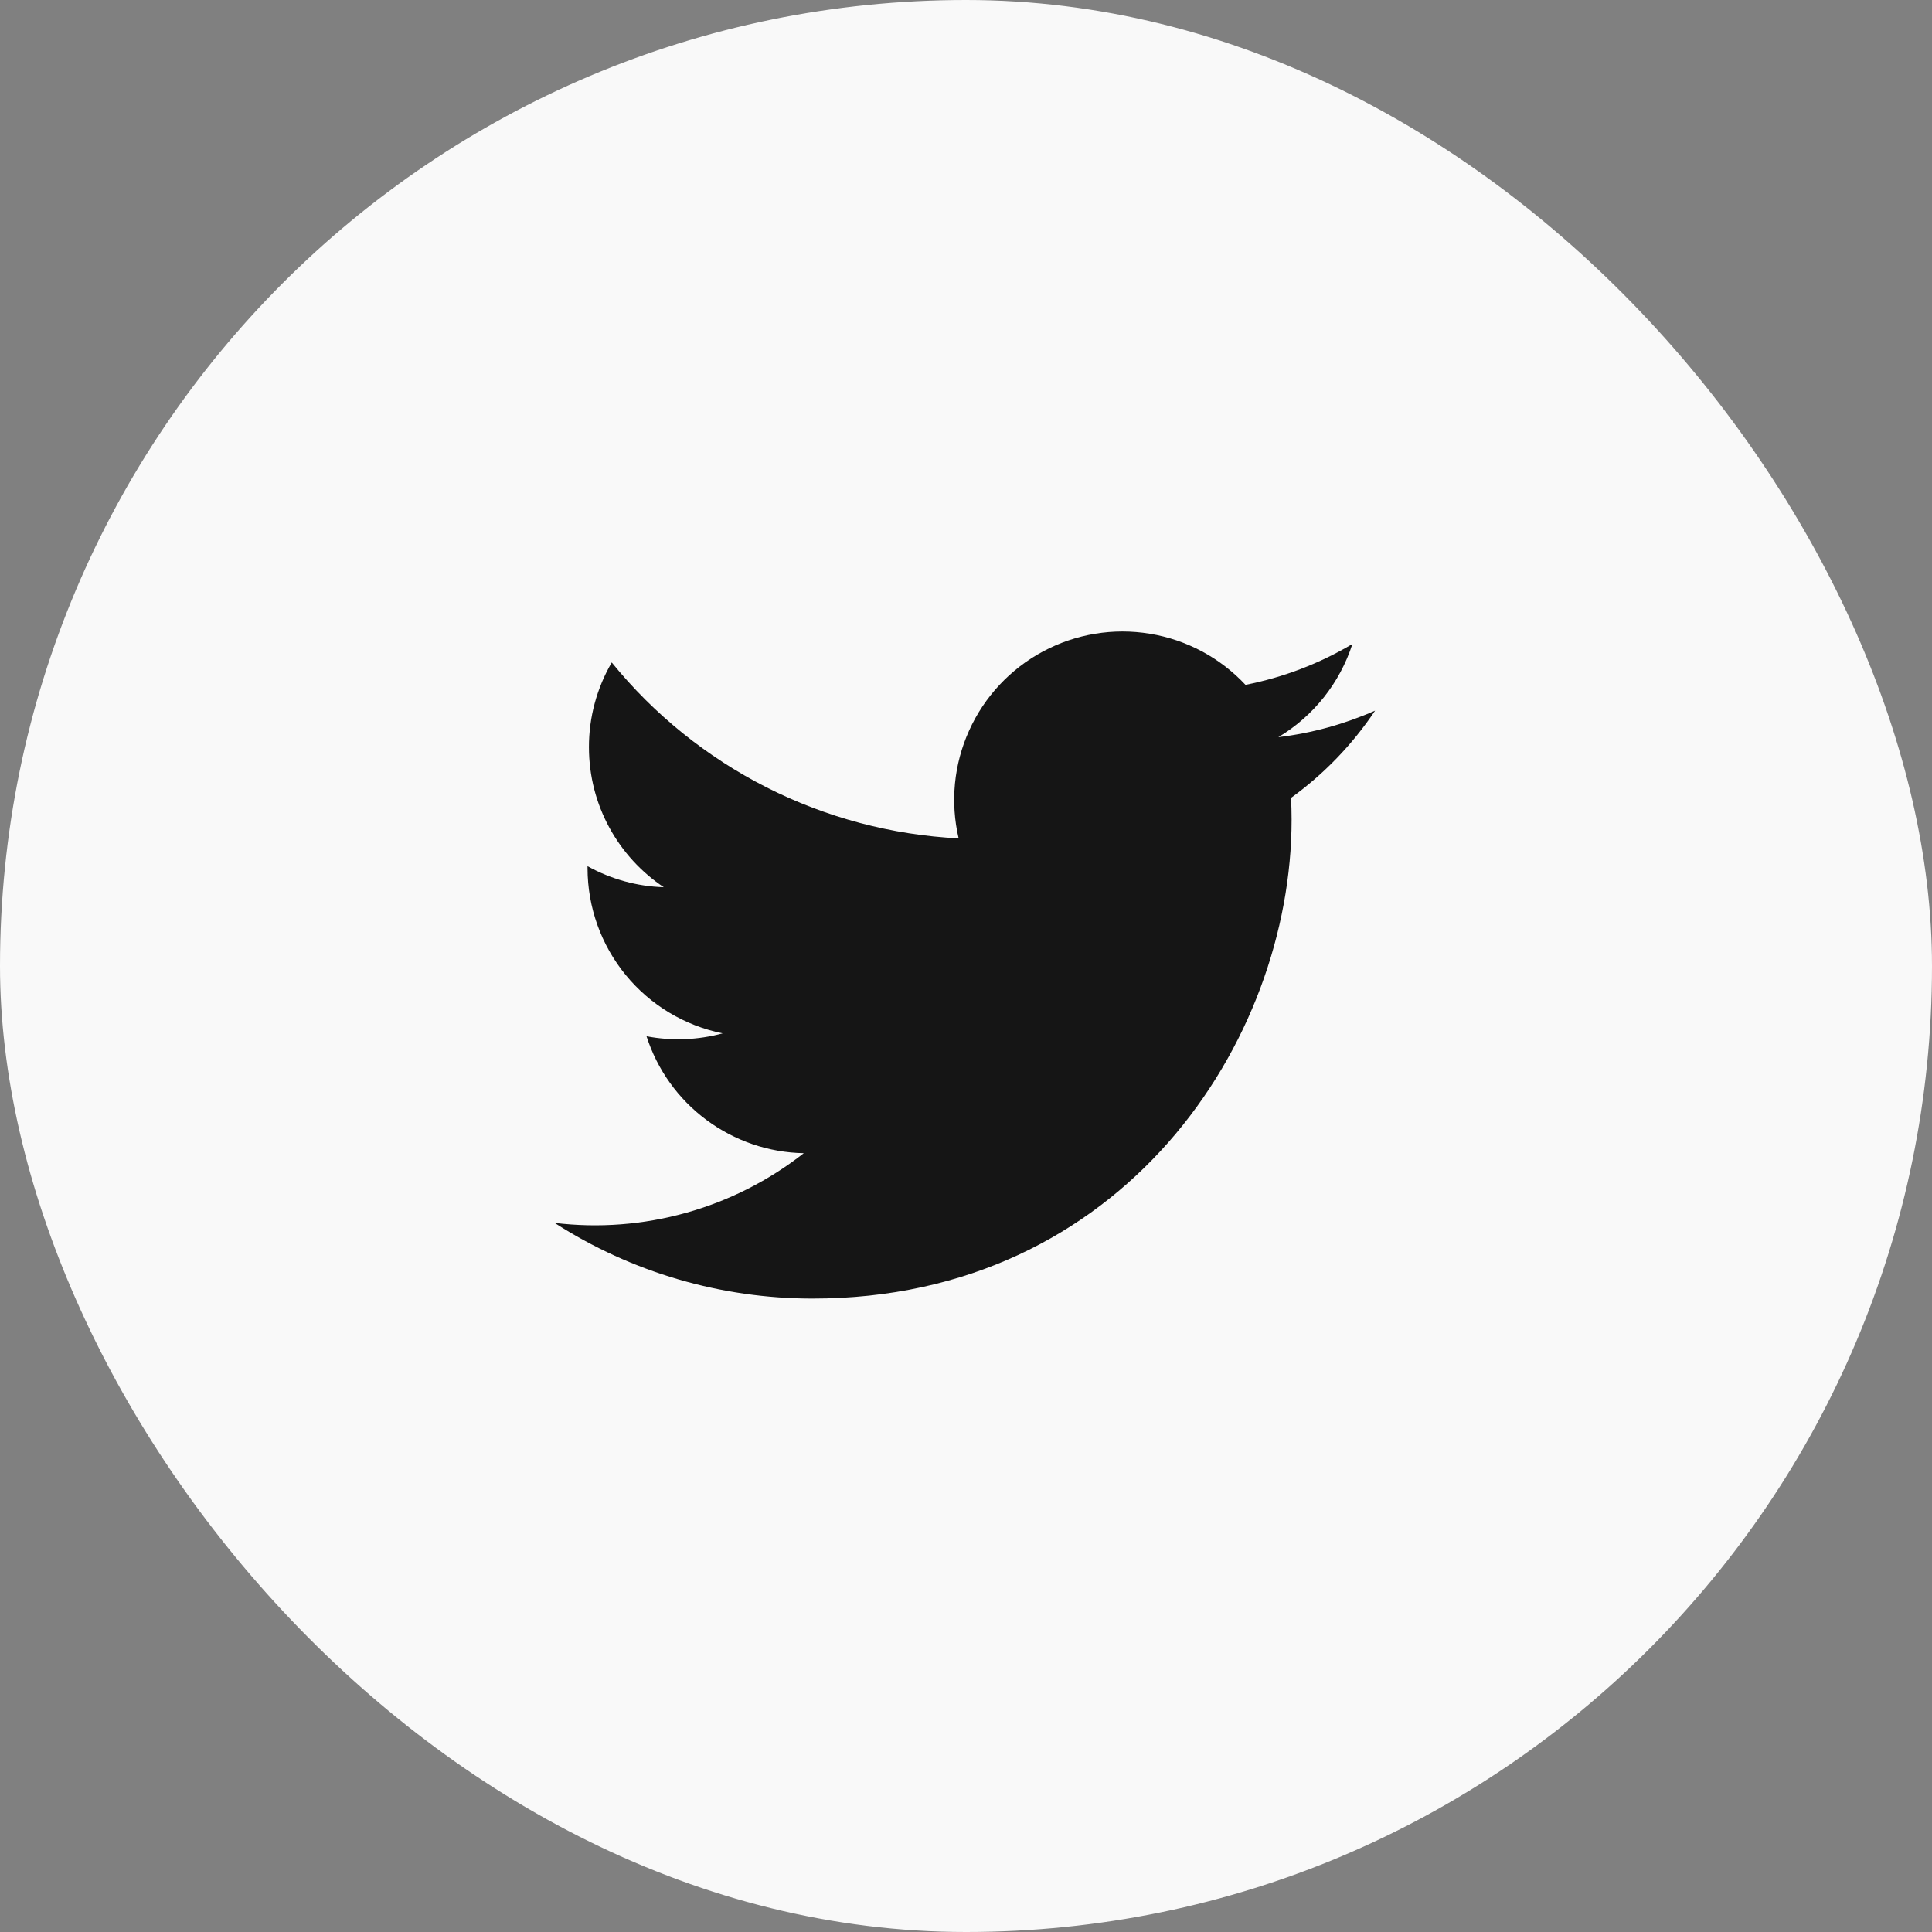 <svg width="36" height="36" viewBox="0 0 36 36" fill="none" xmlns="http://www.w3.org/2000/svg">
<rect x="0" y="0" width="36" height="36" fill="#808080" stroke="none"/>
<rect width="36" height="36" rx="18" fill="#F9F9F9"/>
<path d="M25.622 13.242C25.049 13.495 24.442 13.662 23.82 13.736C24.475 13.344 24.966 12.727 25.2 12C24.585 12.366 23.911 12.623 23.208 12.761C22.736 12.256 22.11 11.921 21.428 11.809C20.746 11.696 20.046 11.812 19.436 12.138C18.827 12.464 18.342 12.982 18.058 13.613C17.773 14.243 17.705 14.949 17.863 15.622C16.616 15.559 15.396 15.235 14.283 14.671C13.169 14.106 12.186 13.313 11.399 12.344C11.12 12.823 10.973 13.368 10.974 13.922C10.974 15.009 11.527 15.97 12.369 16.532C11.871 16.517 11.384 16.382 10.948 16.14V16.179C10.949 16.904 11.199 17.605 11.658 18.166C12.117 18.727 12.755 19.111 13.465 19.255C13.002 19.38 12.518 19.399 12.047 19.309C12.247 19.932 12.637 20.478 13.163 20.868C13.688 21.259 14.323 21.476 14.977 21.488C14.327 21.999 13.582 22.376 12.785 22.599C11.988 22.822 11.156 22.886 10.334 22.787C11.768 23.709 13.437 24.198 15.142 24.197C20.912 24.197 24.067 19.417 24.067 15.272C24.067 15.137 24.063 15 24.057 14.867C24.671 14.423 25.201 13.873 25.622 13.243L25.622 13.242Z" fill="#151515"/>
</svg>
